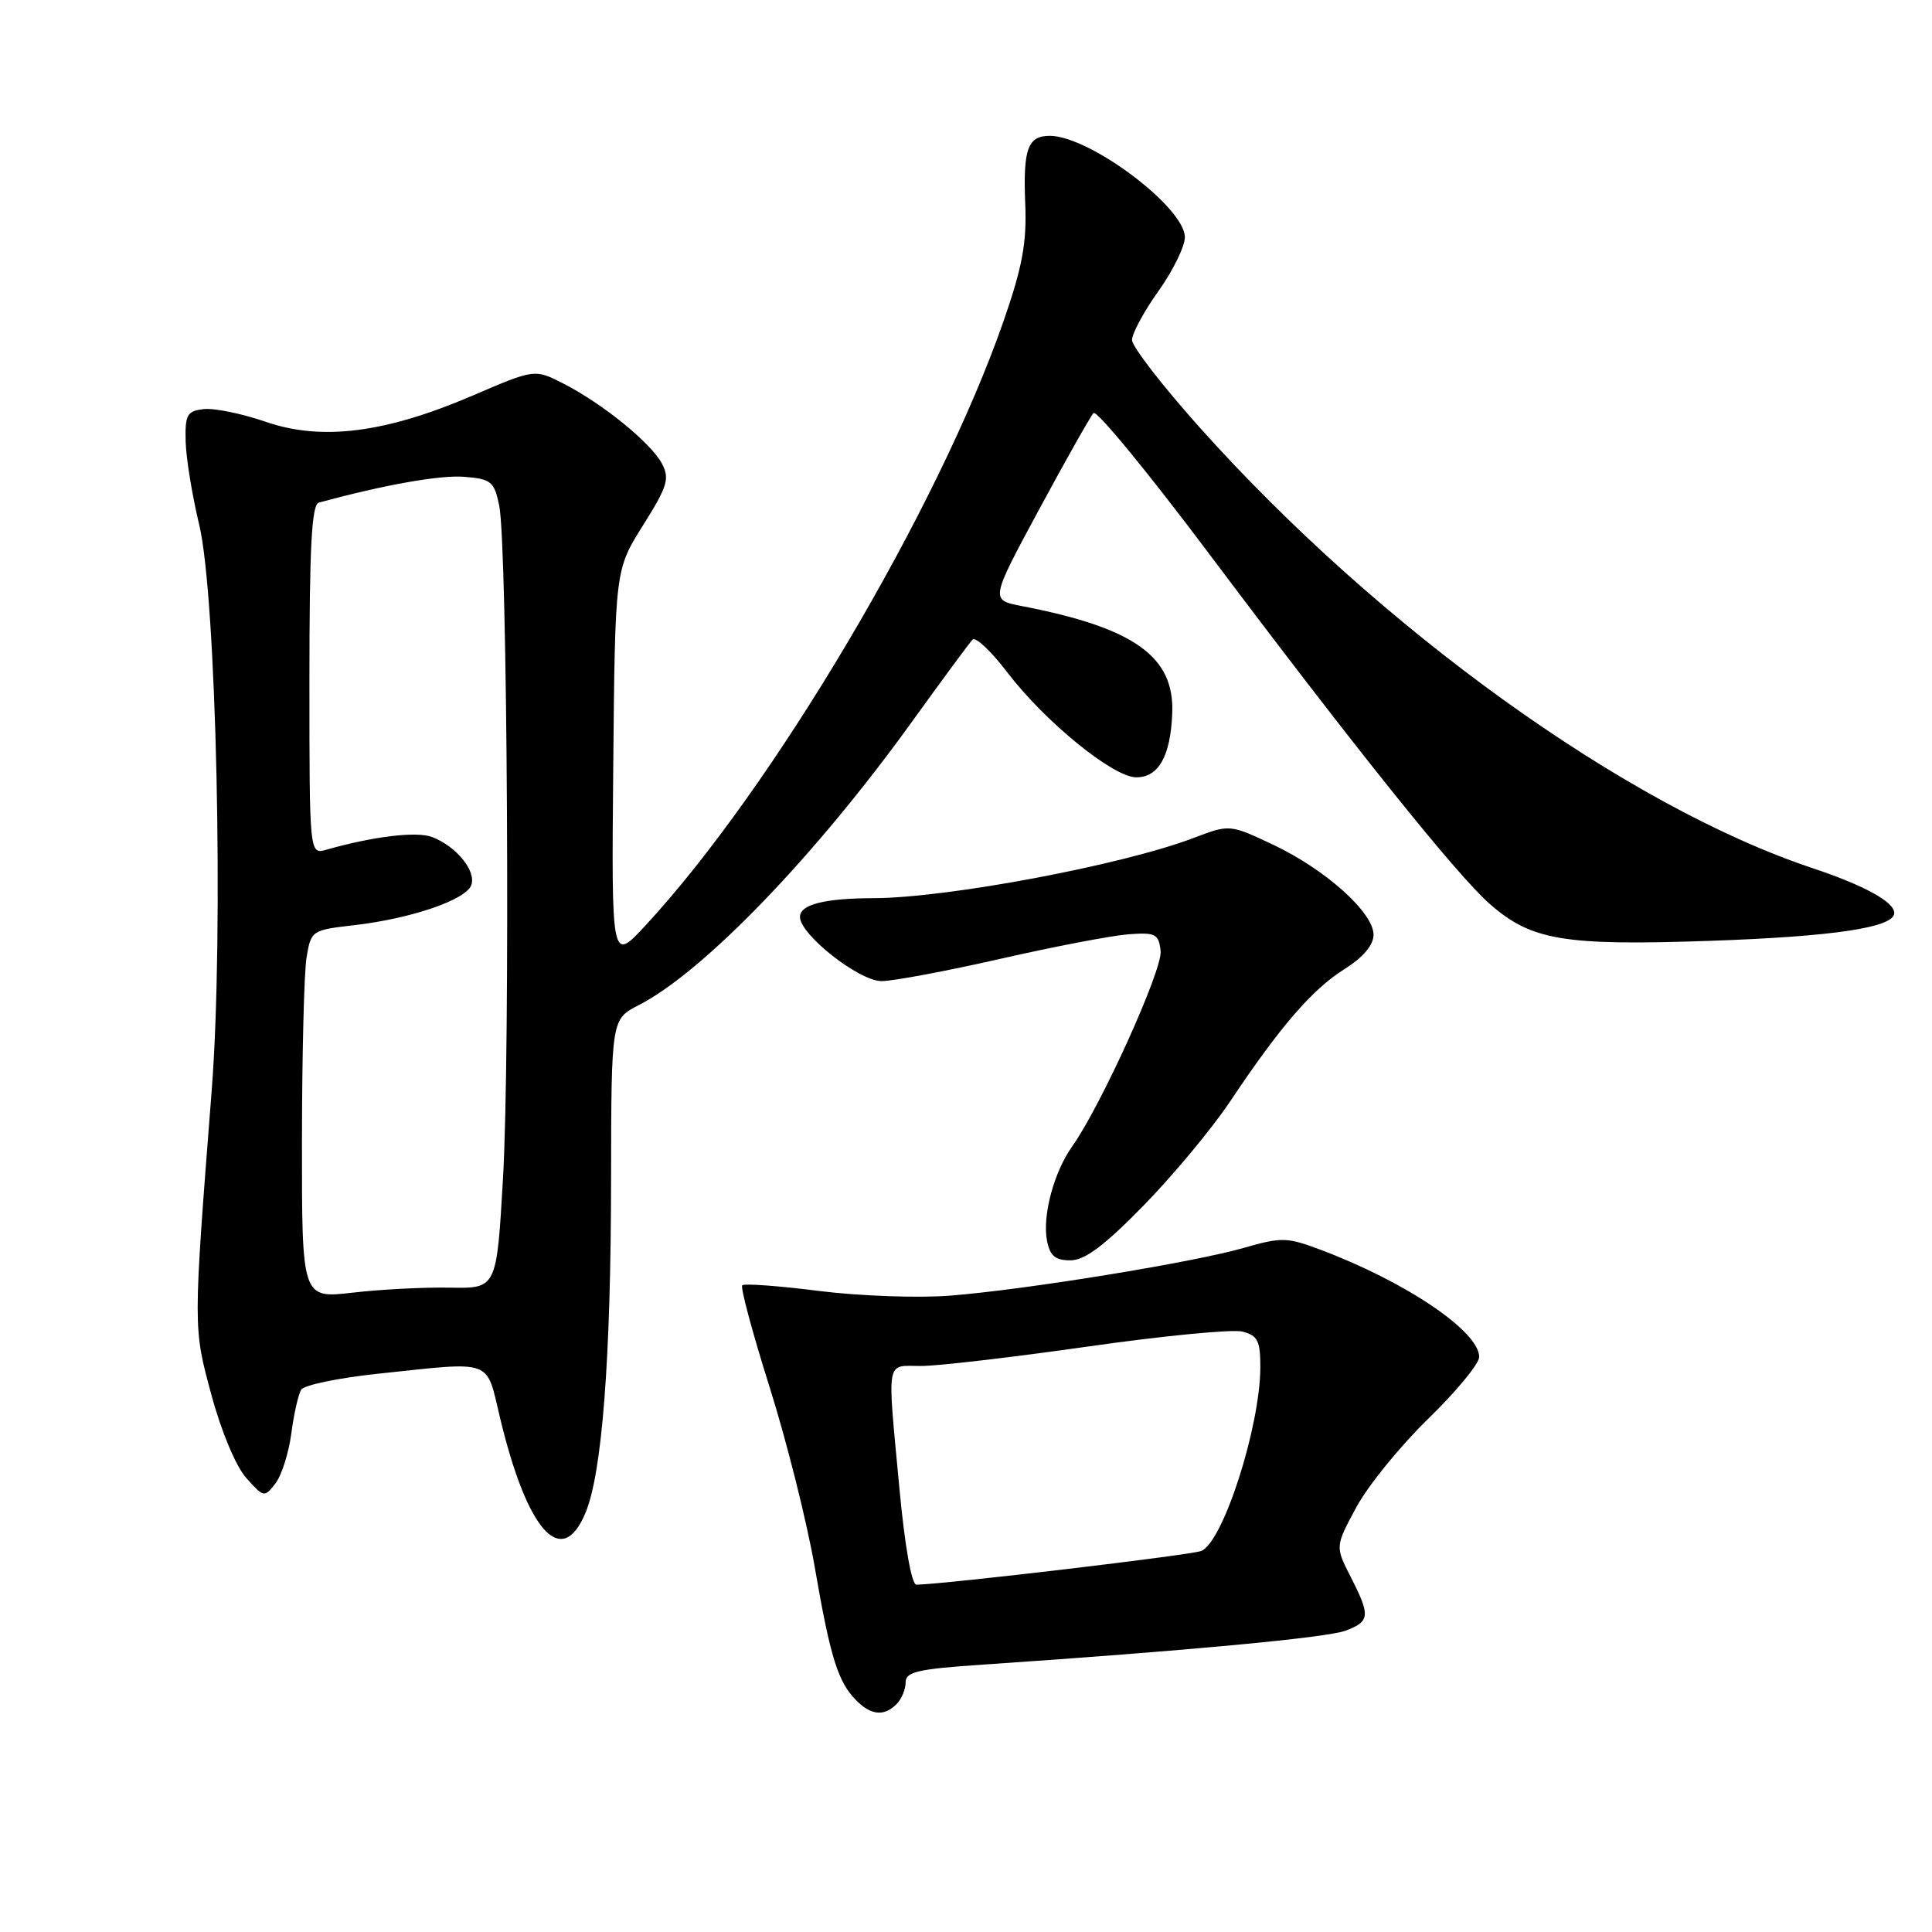 <?xml version="1.0" encoding="UTF-8" standalone="no"?>
<!DOCTYPE svg PUBLIC "-//W3C//DTD SVG 1.1//EN" "http://www.w3.org/Graphics/SVG/1.1/DTD/svg11.dtd" >
<svg xmlns="http://www.w3.org/2000/svg" xmlns:xlink="http://www.w3.org/1999/xlink" version="1.1" viewBox="0 0 256 256">
 <g >
 <path fill="currentColor"
d=" M 118.80 225.80 C 119.46 225.14 120.00 223.85 120.00 222.93 C 120.00 221.52 121.61 221.15 130.25 220.57 C 157.14 218.75 175.86 217.00 178.31 216.07 C 181.54 214.84 181.61 214.11 178.96 208.92 C 176.92 204.92 176.92 204.92 179.71 199.74 C 181.24 196.88 185.54 191.60 189.25 187.99 C 192.96 184.38 196.00 180.70 196.00 179.81 C 196.00 176.40 186.23 169.81 174.85 165.55 C 170.56 163.94 169.77 163.92 164.85 165.34 C 158.07 167.29 135.86 170.90 125.87 171.68 C 121.68 172.01 113.88 171.73 108.54 171.06 C 103.20 170.38 98.62 170.05 98.35 170.31 C 98.09 170.58 99.72 176.65 101.98 183.81 C 104.24 190.98 106.93 201.71 107.96 207.67 C 110.03 219.67 111.04 222.90 113.49 225.34 C 115.45 227.30 117.15 227.45 118.80 225.80 Z  M 77.58 200.46 C 79.78 195.19 80.95 180.05 80.97 156.27 C 81.00 135.05 81.00 135.05 84.63 133.19 C 93.21 128.79 108.02 113.43 120.82 95.66 C 124.85 90.07 128.47 85.16 128.87 84.75 C 129.27 84.34 131.34 86.29 133.47 89.09 C 138.47 95.64 147.51 103.00 150.56 103.00 C 153.53 103.00 155.11 100.18 155.33 94.48 C 155.62 86.97 150.27 83.18 135.36 80.30 C 131.22 79.50 131.22 79.50 137.69 67.50 C 141.25 60.90 144.50 55.15 144.90 54.73 C 145.31 54.31 152.13 62.61 160.07 73.19 C 179.37 98.90 193.00 115.91 197.38 119.76 C 202.90 124.61 207.17 125.33 226.50 124.67 C 242.98 124.10 251.00 122.90 251.00 120.98 C 251.00 119.50 247.02 117.32 240.13 115.02 C 215.43 106.78 182.80 83.30 158.89 56.56 C 154.00 51.09 150.00 45.91 150.00 45.05 C 150.00 44.19 151.57 41.28 153.50 38.57 C 155.43 35.86 157.00 32.65 157.00 31.44 C 157.00 27.48 144.37 18.00 139.10 18.00 C 136.18 18.00 135.55 19.75 135.85 27.00 C 136.06 32.18 135.47 35.36 132.99 42.51 C 124.35 67.37 102.39 104.43 85.52 122.64 C 81.02 127.50 81.02 127.50 81.26 101.50 C 81.50 75.50 81.50 75.50 85.21 69.60 C 88.45 64.44 88.76 63.42 87.71 61.43 C 86.24 58.68 79.89 53.51 74.68 50.84 C 70.85 48.88 70.85 48.88 62.62 52.42 C 51.06 57.38 42.62 58.45 35.21 55.89 C 32.07 54.81 28.38 54.05 27.00 54.21 C 24.78 54.47 24.51 54.94 24.60 58.50 C 24.66 60.70 25.46 65.65 26.39 69.50 C 28.68 79.01 29.67 123.69 28.05 144.50 C 25.58 176.24 25.58 175.84 28.02 184.85 C 29.32 189.68 31.27 194.33 32.64 195.85 C 34.94 198.43 35.04 198.45 36.49 196.57 C 37.31 195.51 38.26 192.53 38.60 189.95 C 38.94 187.37 39.53 184.75 39.91 184.14 C 40.29 183.53 44.85 182.58 50.05 182.03 C 65.58 180.39 64.36 179.95 66.28 187.96 C 69.88 202.95 74.44 207.99 77.58 200.46 Z  M 151.52 159.75 C 155.42 155.76 160.57 149.57 162.96 146.00 C 169.61 136.04 173.86 131.11 178.12 128.43 C 180.64 126.84 182.00 125.23 182.00 123.86 C 182.00 120.92 175.66 115.23 168.74 111.95 C 162.94 109.21 162.94 109.21 158.09 111.06 C 148.68 114.63 125.51 118.99 115.76 119.01 C 109.23 119.03 106.00 119.85 106.00 121.50 C 106.00 123.84 113.83 130.00 116.81 130.00 C 118.35 130.00 125.43 128.67 132.55 127.05 C 139.67 125.43 147.30 123.97 149.50 123.80 C 153.12 123.53 153.53 123.74 153.79 126.00 C 154.08 128.44 145.89 146.53 142.06 151.92 C 139.65 155.31 138.10 161.10 138.73 164.38 C 139.12 166.41 139.82 167.00 141.83 167.00 C 143.74 167.00 146.32 165.07 151.52 159.75 Z  M 119.18 197.25 C 117.54 179.69 117.31 181.00 122.04 181.00 C 124.27 181.00 134.22 179.84 144.17 178.42 C 154.11 177.00 163.31 176.11 164.62 176.44 C 166.64 176.95 167.00 177.66 167.00 181.12 C 167.00 189.00 162.07 204.35 159.17 205.51 C 157.81 206.06 125.17 209.92 121.43 209.98 C 120.80 209.99 119.89 204.89 119.18 197.25 Z  M 40.01 151.28 C 40.02 139.85 40.29 128.87 40.62 126.87 C 41.21 123.31 41.31 123.24 46.86 122.60 C 54.41 121.74 61.69 119.26 62.44 117.30 C 63.15 115.44 60.48 112.14 57.25 110.91 C 55.21 110.13 49.49 110.82 43.25 112.59 C 41.00 113.23 41.00 113.23 41.00 90.09 C 41.00 72.42 41.30 66.86 42.25 66.60 C 50.95 64.23 58.34 62.92 61.52 63.18 C 65.09 63.47 65.49 63.80 66.15 67.00 C 67.24 72.29 67.62 139.47 66.65 156.12 C 65.81 170.73 65.81 170.73 59.65 170.62 C 56.27 170.55 50.46 170.85 46.75 171.28 C 40.00 172.06 40.00 172.06 40.01 151.28 Z "/>
</g>
</svg>